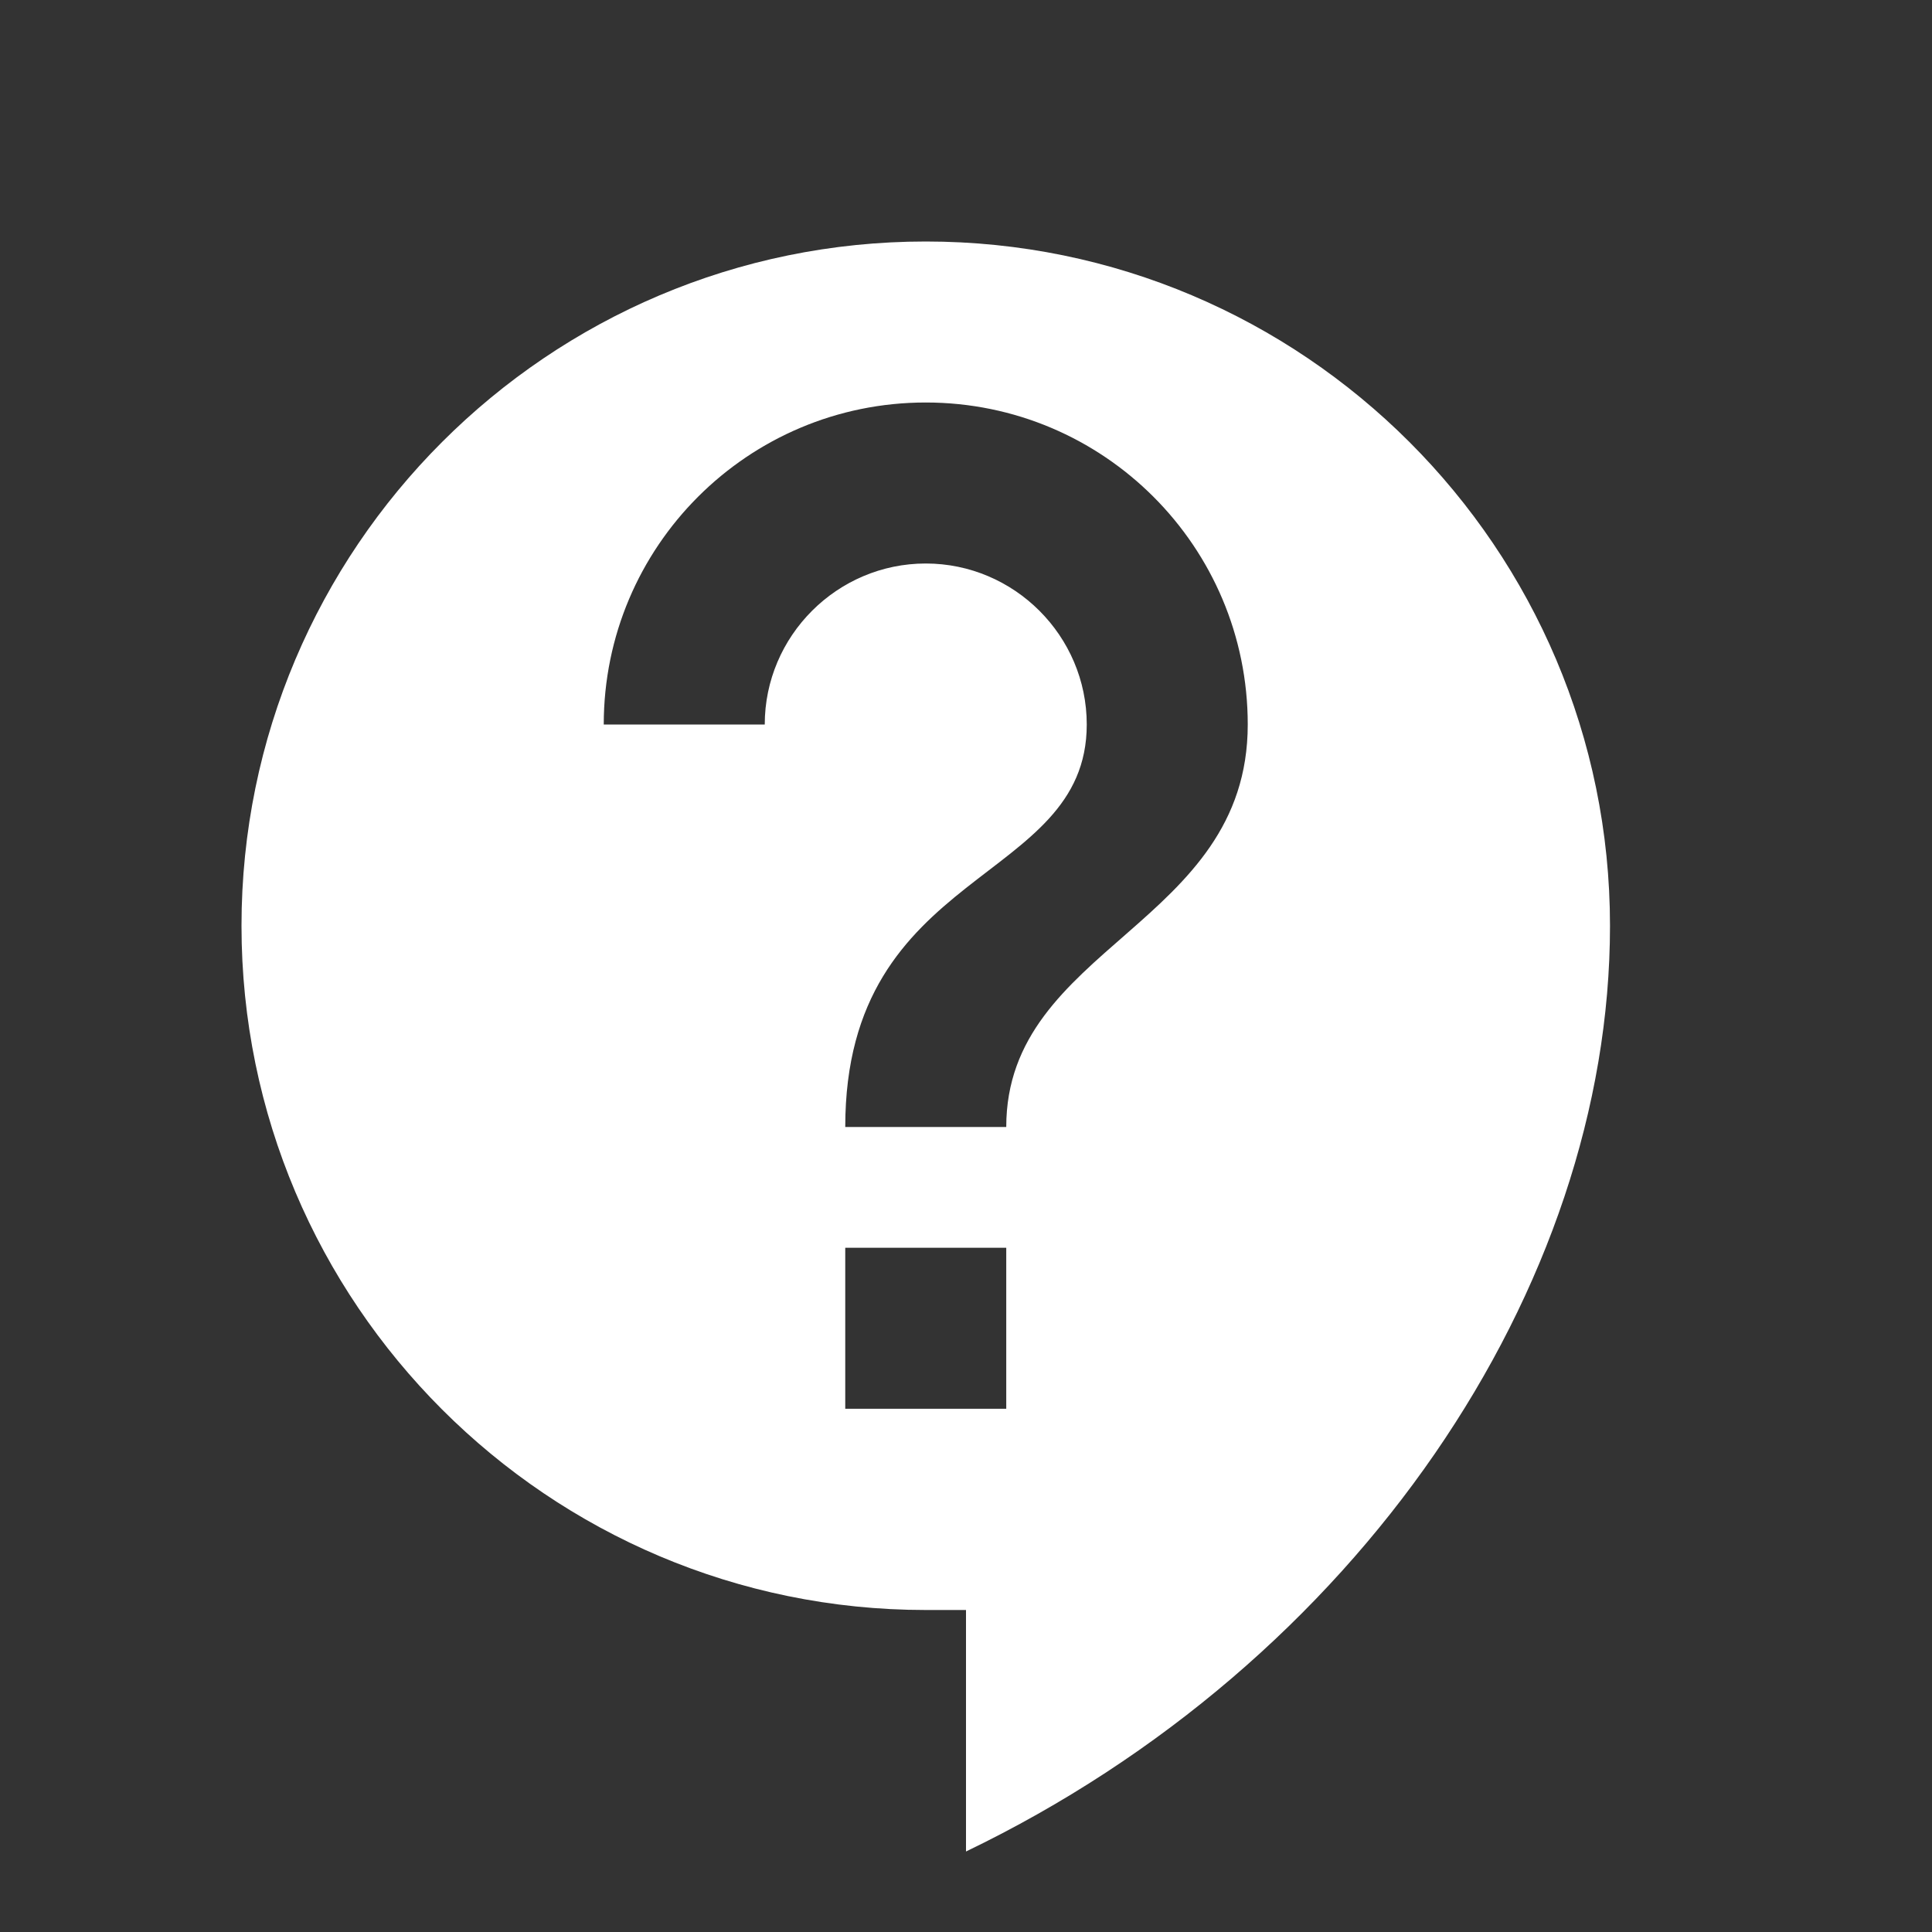 <svg width="24" height="24" viewBox="0 0 24 24" fill="none" xmlns="http://www.w3.org/2000/svg">
<rect x="0" y="0" width="24" height="24" fill="#333333" stroke="none"/>
<path d="M11.5 3C6.81 3 3 6.81 3 11.5C3 16.19 6.81 20 11.5 20H12V23C16.86 20.66 20 16 20 11.5C20 6.81 16.19 3 11.5 3ZM12.5 17.5H10.5V15.5H12.5V17.5ZM12.5 14H10.5C10.5 10.75 13.5 11 13.5 9C13.5 7.9 12.6 7 11.5 7C10.4 7 9.5 7.9 9.5 9H7.5C7.5 6.79 9.29 5 11.5 5C13.71 5 15.5 6.79 15.5 9C15.5 11.5 12.5 11.75 12.5 14Z" fill="white"/>
</svg>
